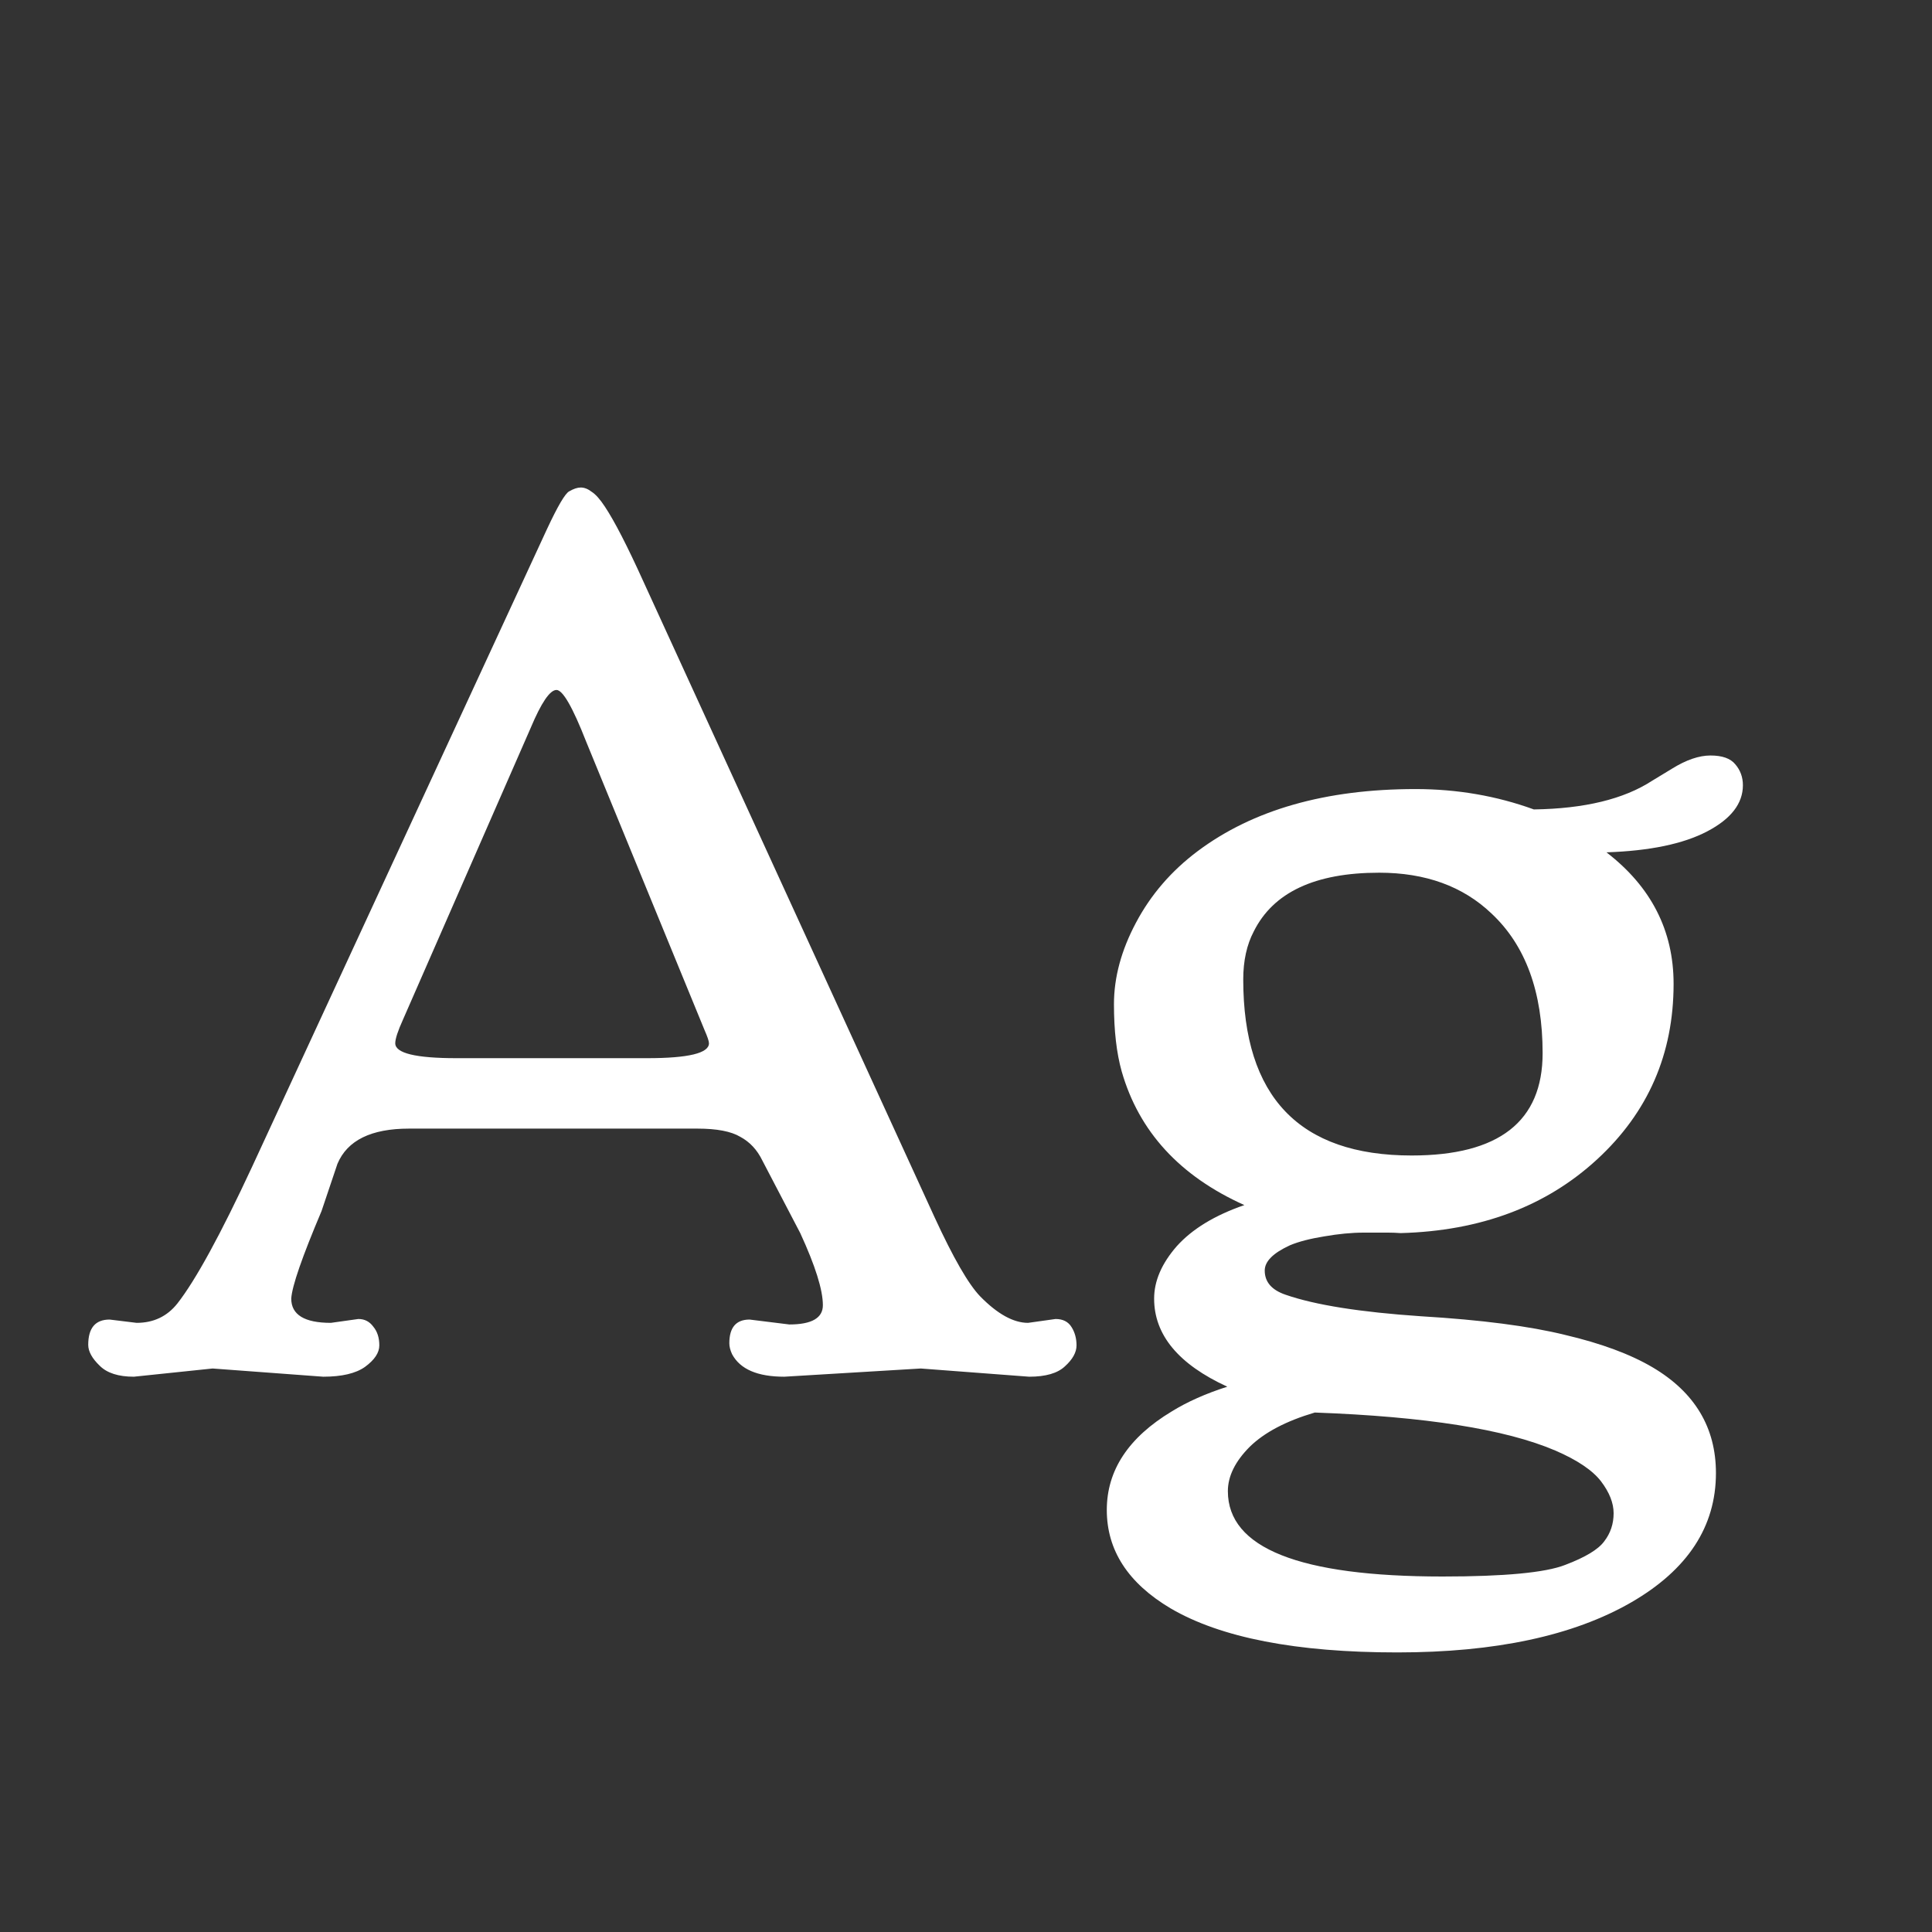 <svg width="24" height="24" viewBox="0 0 24 24" fill="none" xmlns="http://www.w3.org/2000/svg">
<rect x="0" y="0" width="24" height="24" fill="#333333" stroke="none"/>
<path d="M2.641 17L1.663 17.102C1.472 17.102 1.33 17.057 1.239 16.966C1.144 16.875 1.096 16.788 1.096 16.706C1.096 16.496 1.185 16.392 1.362 16.392L1.697 16.433C1.907 16.433 2.076 16.353 2.203 16.193C2.431 15.902 2.741 15.334 3.133 14.491L6.797 6.568C6.929 6.286 7.02 6.131 7.07 6.104C7.125 6.072 7.173 6.056 7.214 6.056C7.259 6.056 7.305 6.074 7.351 6.11C7.401 6.142 7.455 6.204 7.515 6.295C7.633 6.473 7.793 6.783 7.993 7.225L11.609 15.12C11.842 15.626 12.031 15.954 12.177 16.105C12.391 16.323 12.589 16.433 12.771 16.433L13.113 16.385C13.204 16.385 13.271 16.419 13.312 16.487C13.352 16.551 13.373 16.626 13.373 16.713C13.373 16.799 13.325 16.886 13.229 16.973C13.138 17.059 12.99 17.102 12.785 17.102L11.438 17L9.743 17.102C9.41 17.102 9.194 17.009 9.094 16.822C9.071 16.772 9.06 16.727 9.06 16.686C9.06 16.49 9.144 16.392 9.312 16.392L9.805 16.453C10.083 16.453 10.222 16.373 10.222 16.214C10.222 16.023 10.128 15.724 9.941 15.318L9.47 14.416C9.406 14.284 9.315 14.186 9.196 14.122C9.082 14.054 8.905 14.02 8.663 14.02H5.081C4.612 14.02 4.315 14.165 4.192 14.457L3.994 15.045C3.753 15.615 3.627 15.977 3.618 16.132C3.618 16.332 3.782 16.433 4.11 16.433L4.452 16.385C4.53 16.385 4.591 16.417 4.637 16.48C4.687 16.54 4.712 16.617 4.712 16.713C4.712 16.804 4.653 16.893 4.534 16.98C4.42 17.061 4.247 17.102 4.015 17.102L2.641 17ZM8.041 13.145C8.551 13.145 8.807 13.083 8.807 12.96C8.807 12.933 8.788 12.878 8.752 12.796L7.282 9.214C7.114 8.785 6.991 8.571 6.913 8.571C6.831 8.571 6.724 8.729 6.592 9.043L5.006 12.666C4.942 12.807 4.91 12.905 4.91 12.96C4.91 13.083 5.163 13.145 5.669 13.145H8.041ZM15.246 17.226C14.64 16.948 14.337 16.583 14.337 16.132C14.337 15.913 14.43 15.697 14.617 15.482C14.809 15.268 15.089 15.097 15.458 14.97C14.656 14.61 14.148 14.056 13.934 13.309C13.87 13.081 13.838 12.803 13.838 12.475C13.838 12.142 13.929 11.805 14.111 11.463C14.294 11.117 14.549 10.82 14.877 10.574C15.565 10.059 16.467 9.802 17.584 9.802C18.099 9.802 18.589 9.886 19.054 10.055C19.683 10.046 20.172 9.927 20.523 9.699L20.77 9.549C20.947 9.439 21.107 9.385 21.248 9.385C21.394 9.385 21.496 9.421 21.556 9.494C21.619 9.567 21.651 9.654 21.651 9.754C21.651 9.982 21.503 10.173 21.207 10.328C20.911 10.483 20.494 10.57 19.956 10.588C20.512 11.016 20.79 11.561 20.79 12.222C20.79 13.092 20.473 13.819 19.84 14.402C19.206 14.986 18.393 15.291 17.399 15.318C17.345 15.314 17.292 15.312 17.242 15.312C17.192 15.312 17.092 15.312 16.941 15.312C16.791 15.312 16.627 15.328 16.449 15.359C16.276 15.387 16.135 15.423 16.025 15.469C15.816 15.565 15.711 15.669 15.711 15.783C15.711 15.925 15.797 16.025 15.971 16.084C16.34 16.212 16.9 16.3 17.652 16.351C18.404 16.396 19.001 16.474 19.443 16.583C19.89 16.688 20.252 16.822 20.53 16.986C21.054 17.296 21.316 17.734 21.316 18.299C21.316 18.964 20.965 19.5 20.264 19.905C19.544 20.32 18.575 20.527 17.358 20.527C16.105 20.527 15.166 20.345 14.542 19.98C14.013 19.666 13.749 19.258 13.749 18.757C13.749 18.265 14.018 17.857 14.556 17.533C14.747 17.415 14.977 17.312 15.246 17.226ZM15.444 12.167C15.444 13.625 16.142 14.354 17.536 14.354C18.621 14.354 19.163 13.931 19.163 13.083C19.163 12.322 18.951 11.743 18.527 11.347C18.172 11.009 17.707 10.841 17.133 10.841C16.335 10.841 15.816 11.085 15.574 11.572C15.488 11.736 15.444 11.935 15.444 12.167ZM15.253 18.524C15.253 19.231 16.142 19.584 17.919 19.584C18.689 19.584 19.197 19.536 19.443 19.44C19.694 19.345 19.856 19.247 19.929 19.146C20.006 19.046 20.045 18.93 20.045 18.798C20.045 18.67 19.992 18.538 19.888 18.401C19.783 18.265 19.594 18.137 19.32 18.019C18.701 17.754 17.705 17.597 16.333 17.547C15.977 17.652 15.709 17.793 15.526 17.971C15.344 18.153 15.253 18.338 15.253 18.524Z" fill="white"/>
</svg>
